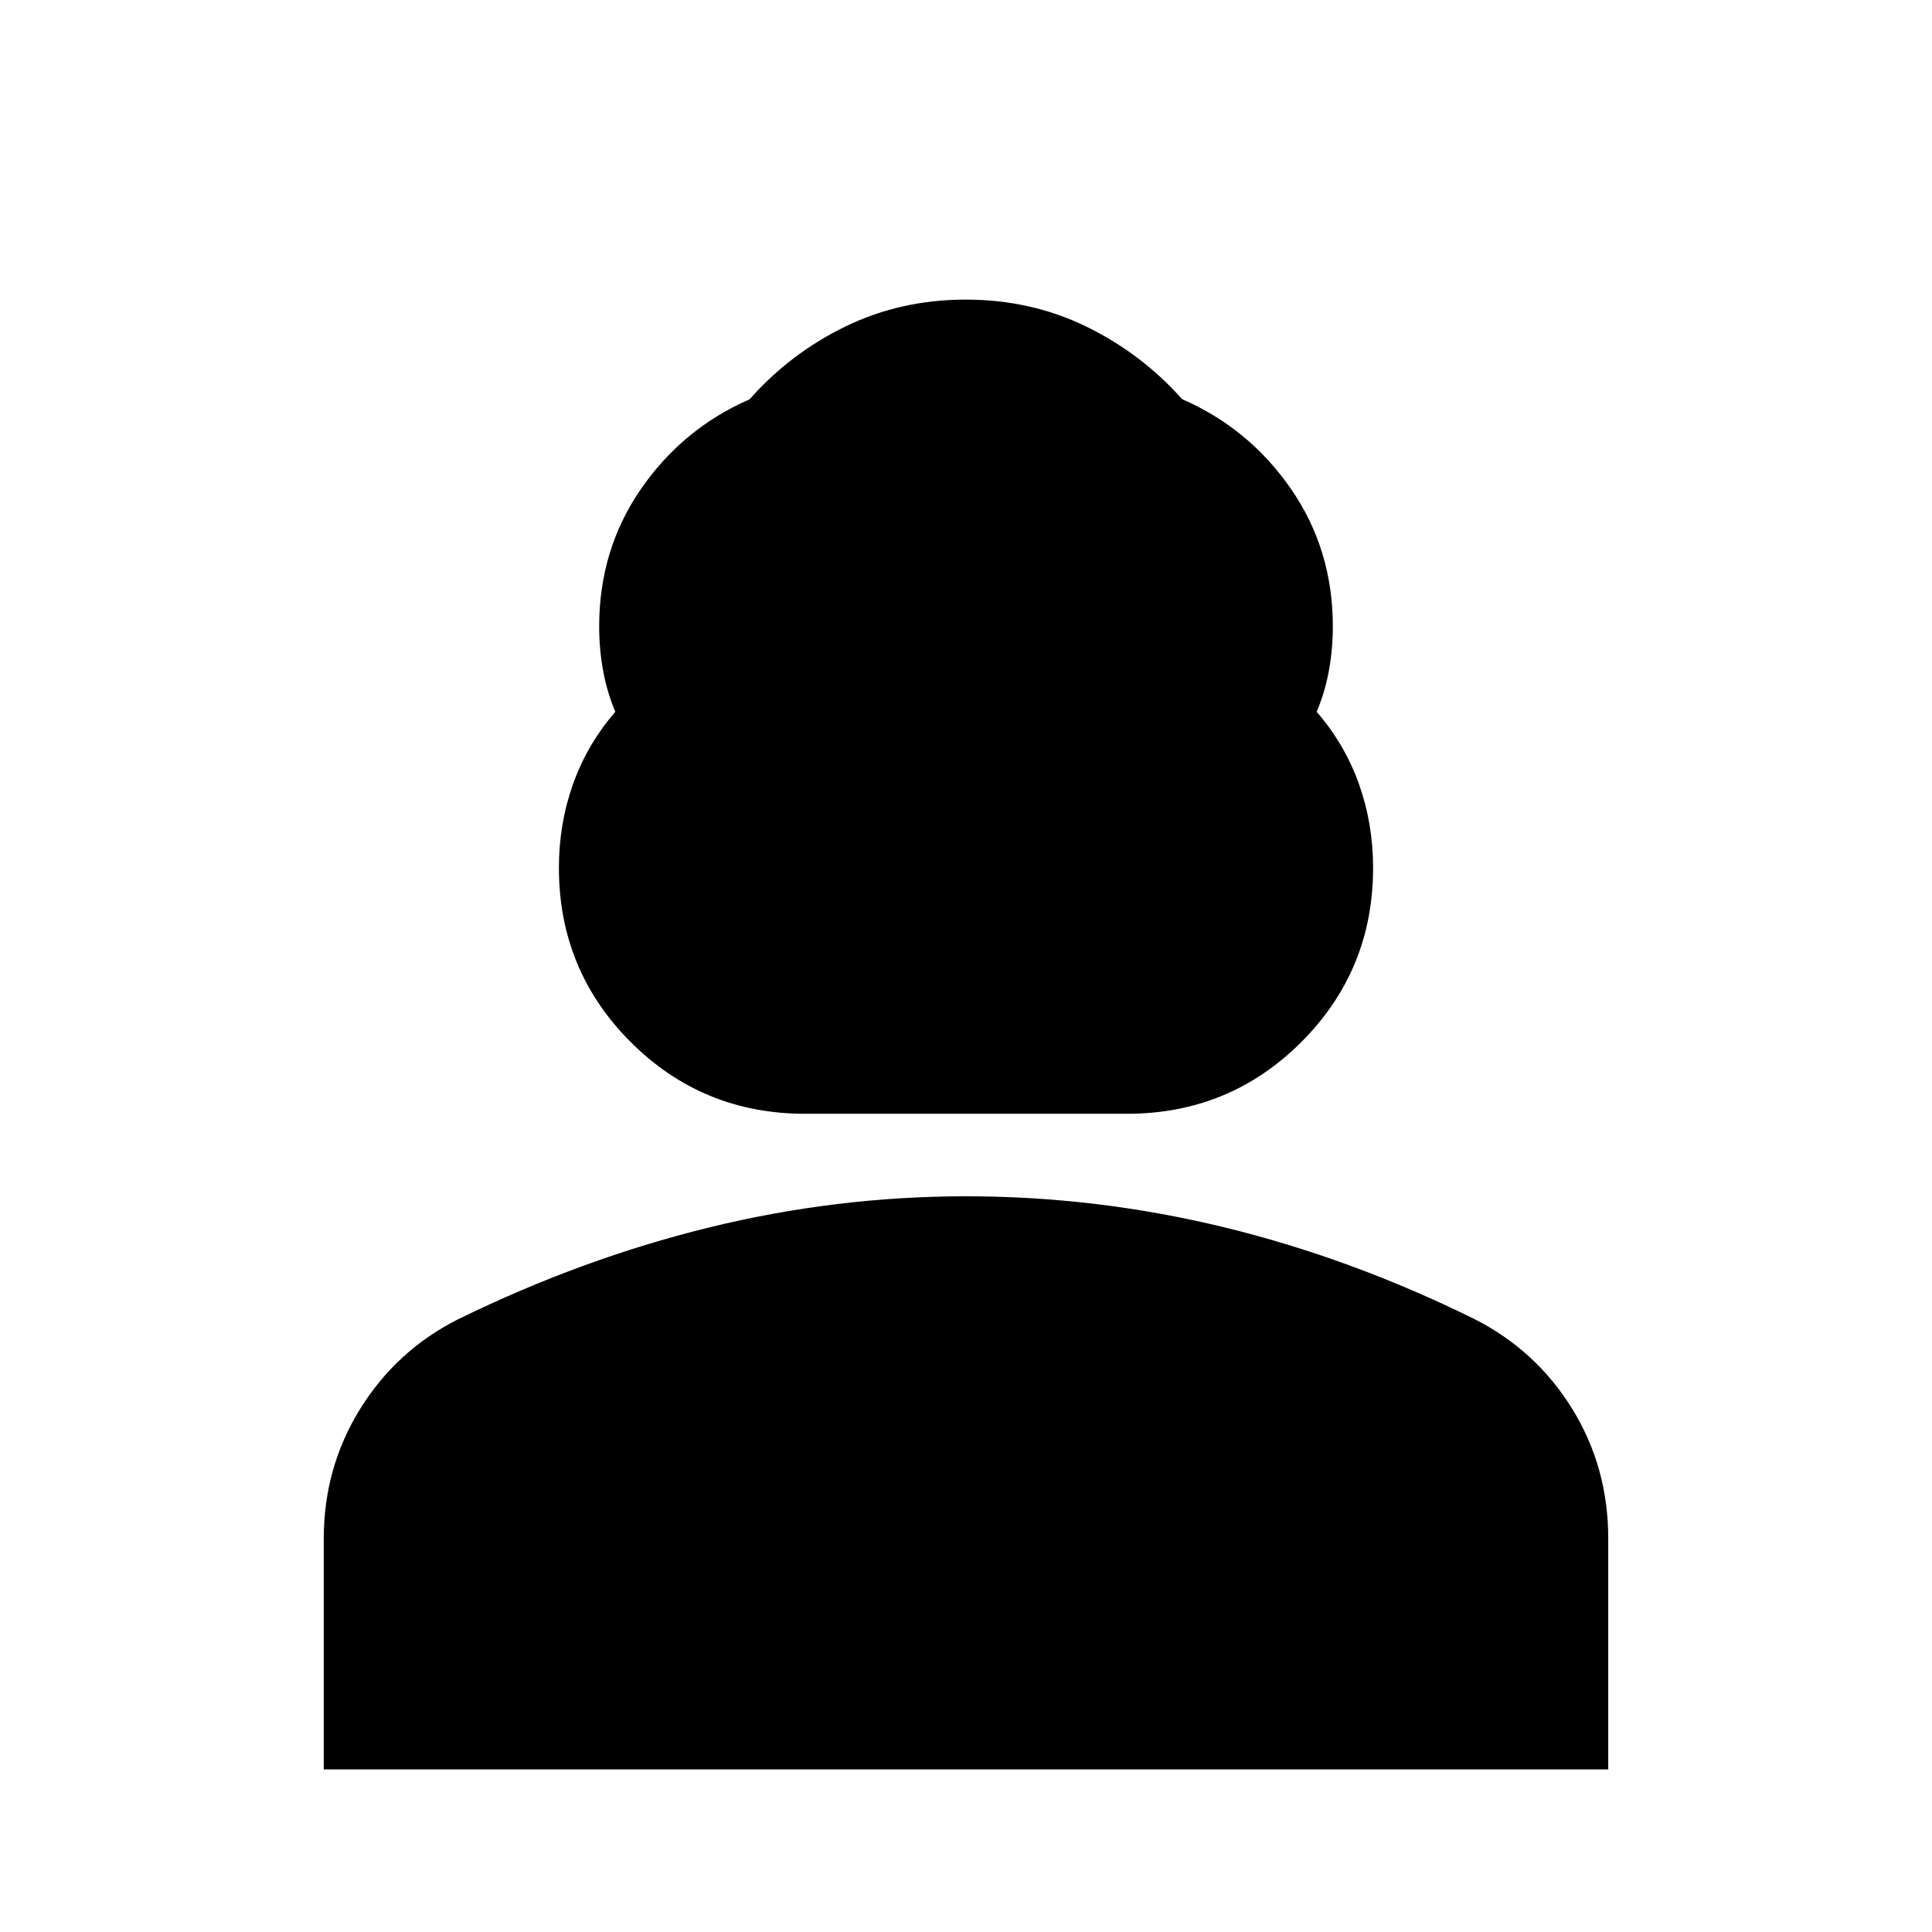 <svg xmlns="http://www.w3.org/2000/svg" height="24" viewBox="0 -960 960 960" width="24"><path d="M400-406.57q-50.95 0-86.62-35.65-35.66-35.66-35.66-86.59 0-21.81 7-41.55 7.01-19.75 21.02-35.94-4.26-10.21-6.14-20.88-1.88-10.67-1.88-21.48 0-38.3 20.77-68.37 20.77-30.06 53.96-44.54 20.16-22.84 47.64-36.2 27.49-13.36 59.79-13.36t59.79 13.36q27.48 13.36 47.7 36.1 33.27 14.48 54.09 44.58 20.82 30.09 20.82 68.42 0 10.82-1.88 21.49-1.88 10.67-6.14 20.88 14.01 16.19 21.02 35.94 7 19.74 7 41.55 0 50.93-35.66 86.59-35.67 35.65-86.62 35.65H400ZM160.87-80.8v-114.61q0-35.23 17.99-64.34 17.99-29.12 48.57-44.61 61.7-30.23 124.9-45.72 63.19-15.49 127.67-15.49 64.93 0 128.14 15.37 63.21 15.37 124.43 45.6 30.58 15.46 48.57 44.51 17.99 29.05 17.99 64.66V-80.8H160.87Z"/></svg>